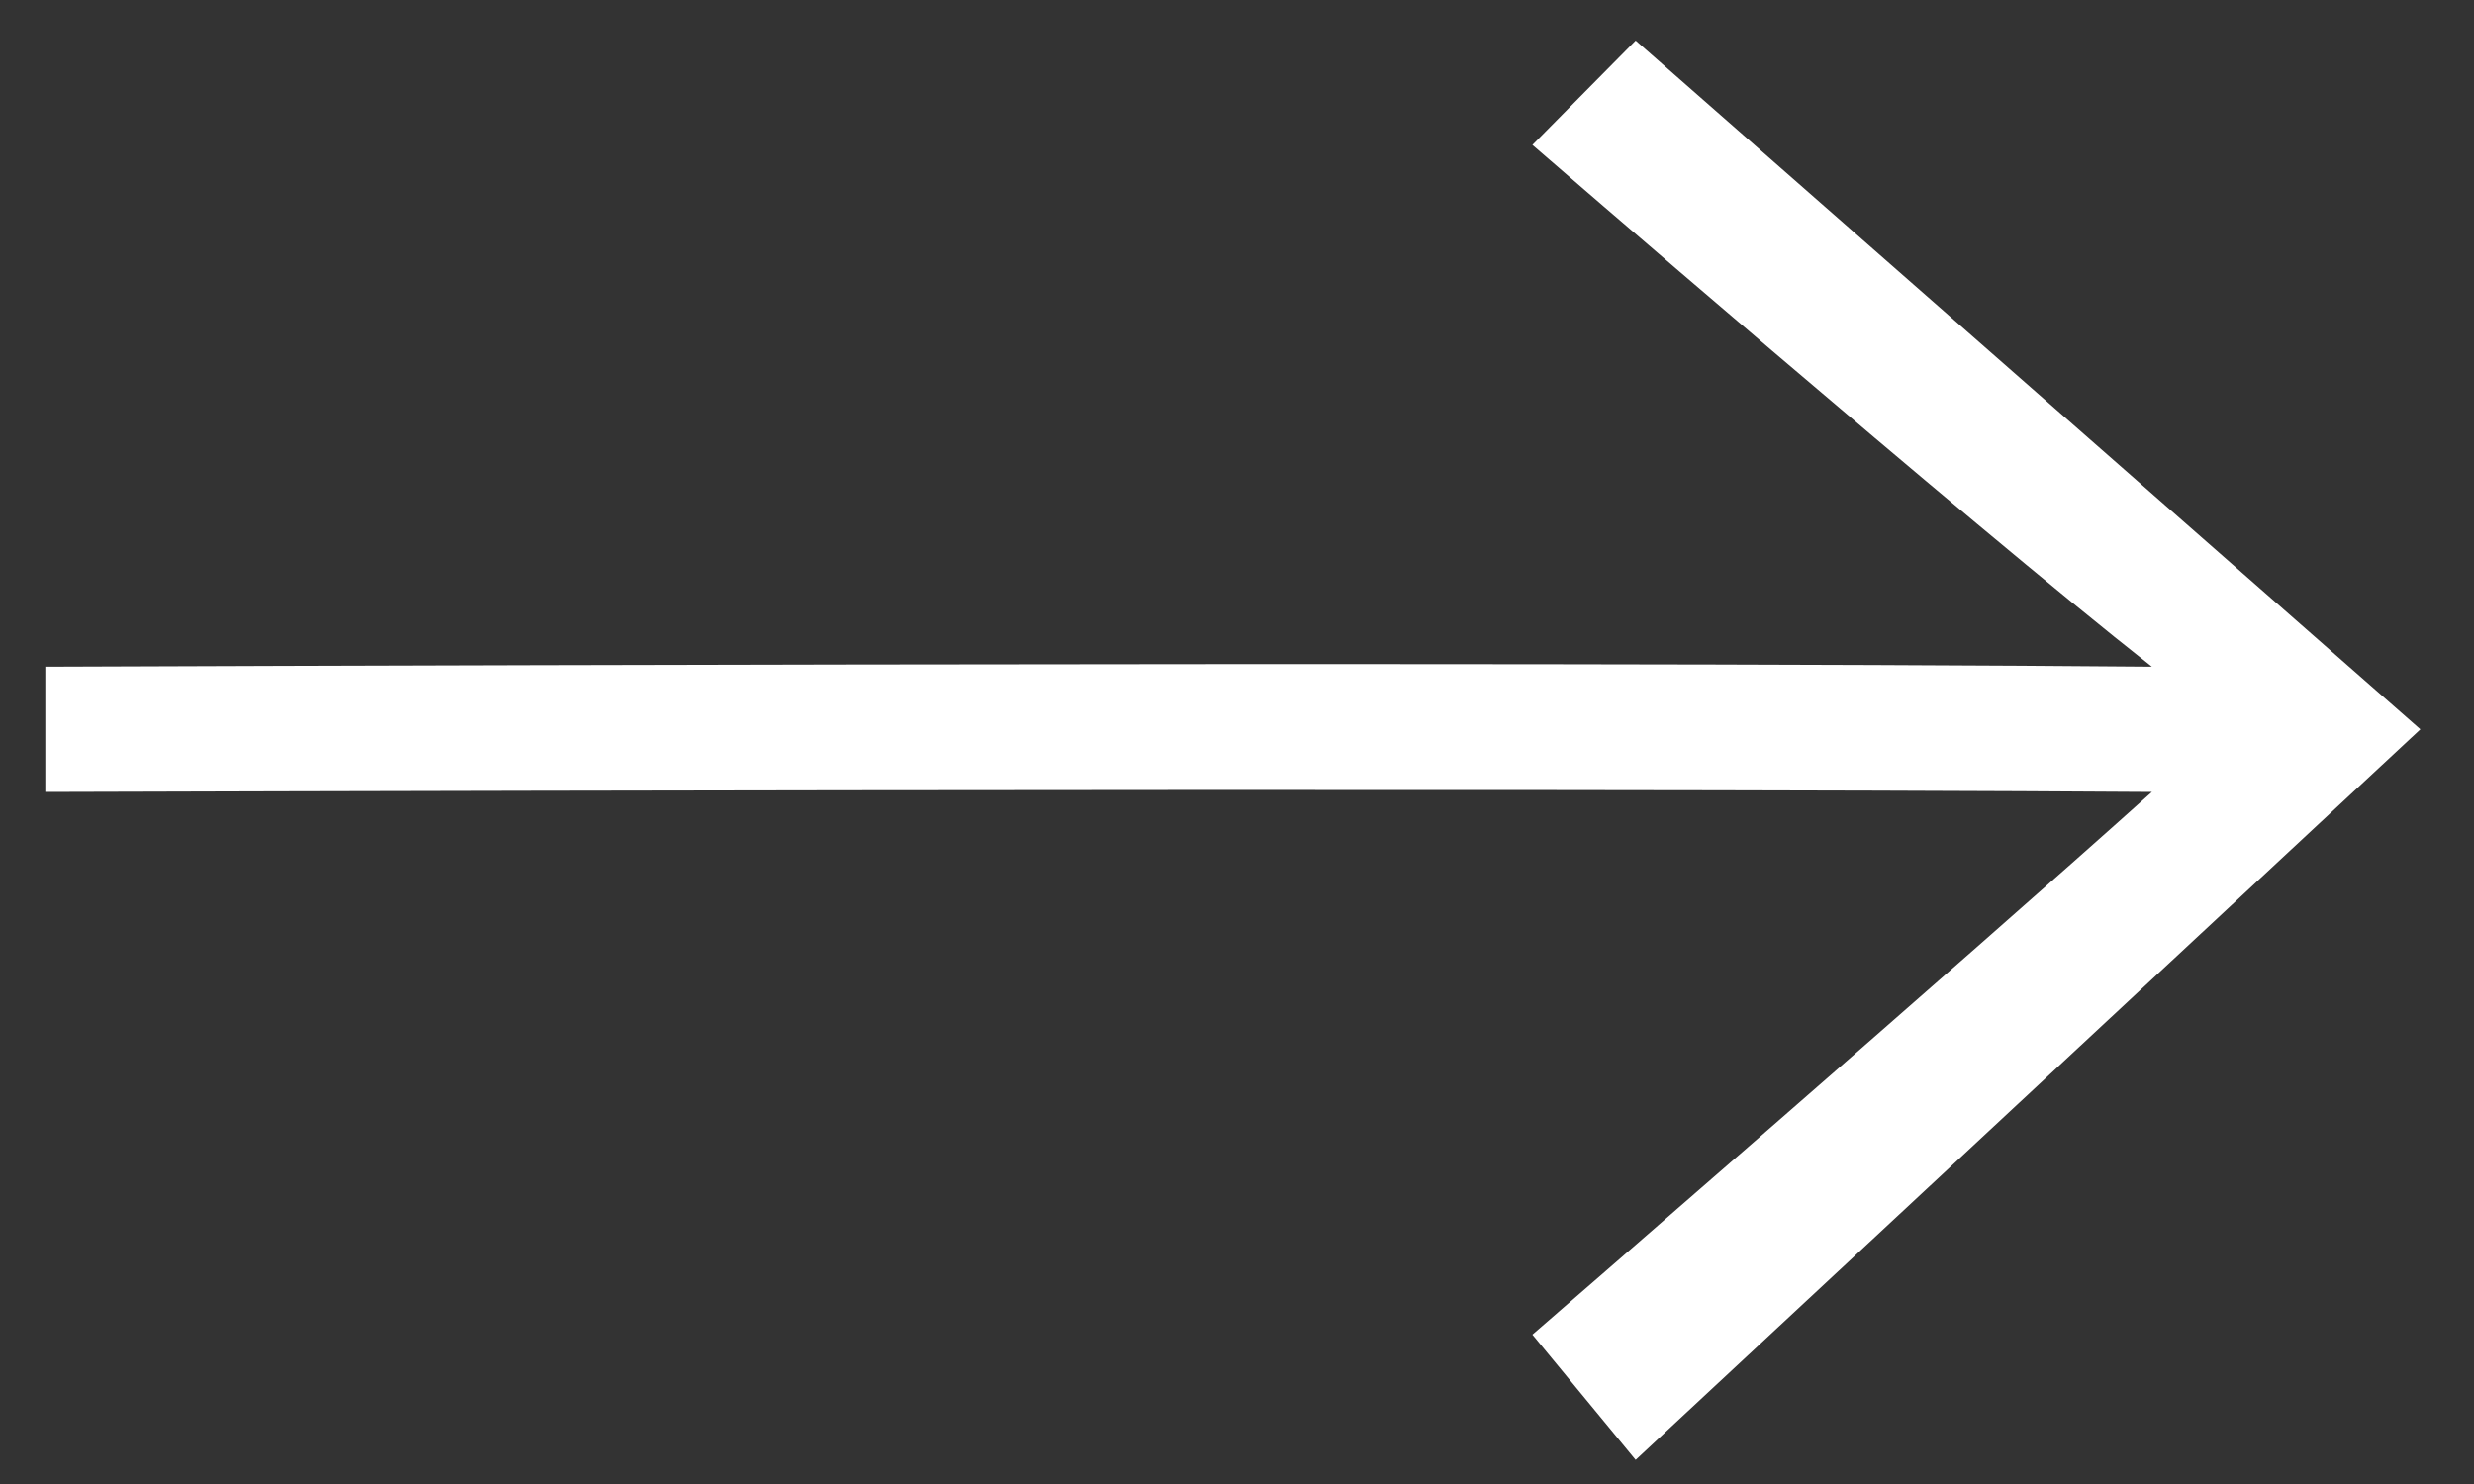 <svg xmlns="http://www.w3.org/2000/svg" width="25" height="15" viewBox="0 0 25 15"><rect x="0" y="0" width="25" height="15" fill="#333333" stroke="none"/><g><g><g><path fill="#fff" d="M16.528.41l-1.043 1.055s4.382 3.797 6.26 5.274c-6.59-.059-21.287 0-21.287 0v1.266s14.702-.046 21.287 0c-1.878 1.688-6.26 5.485-6.26 5.485l1.043 1.266 7.93-7.384z"/></g></g></g></svg>